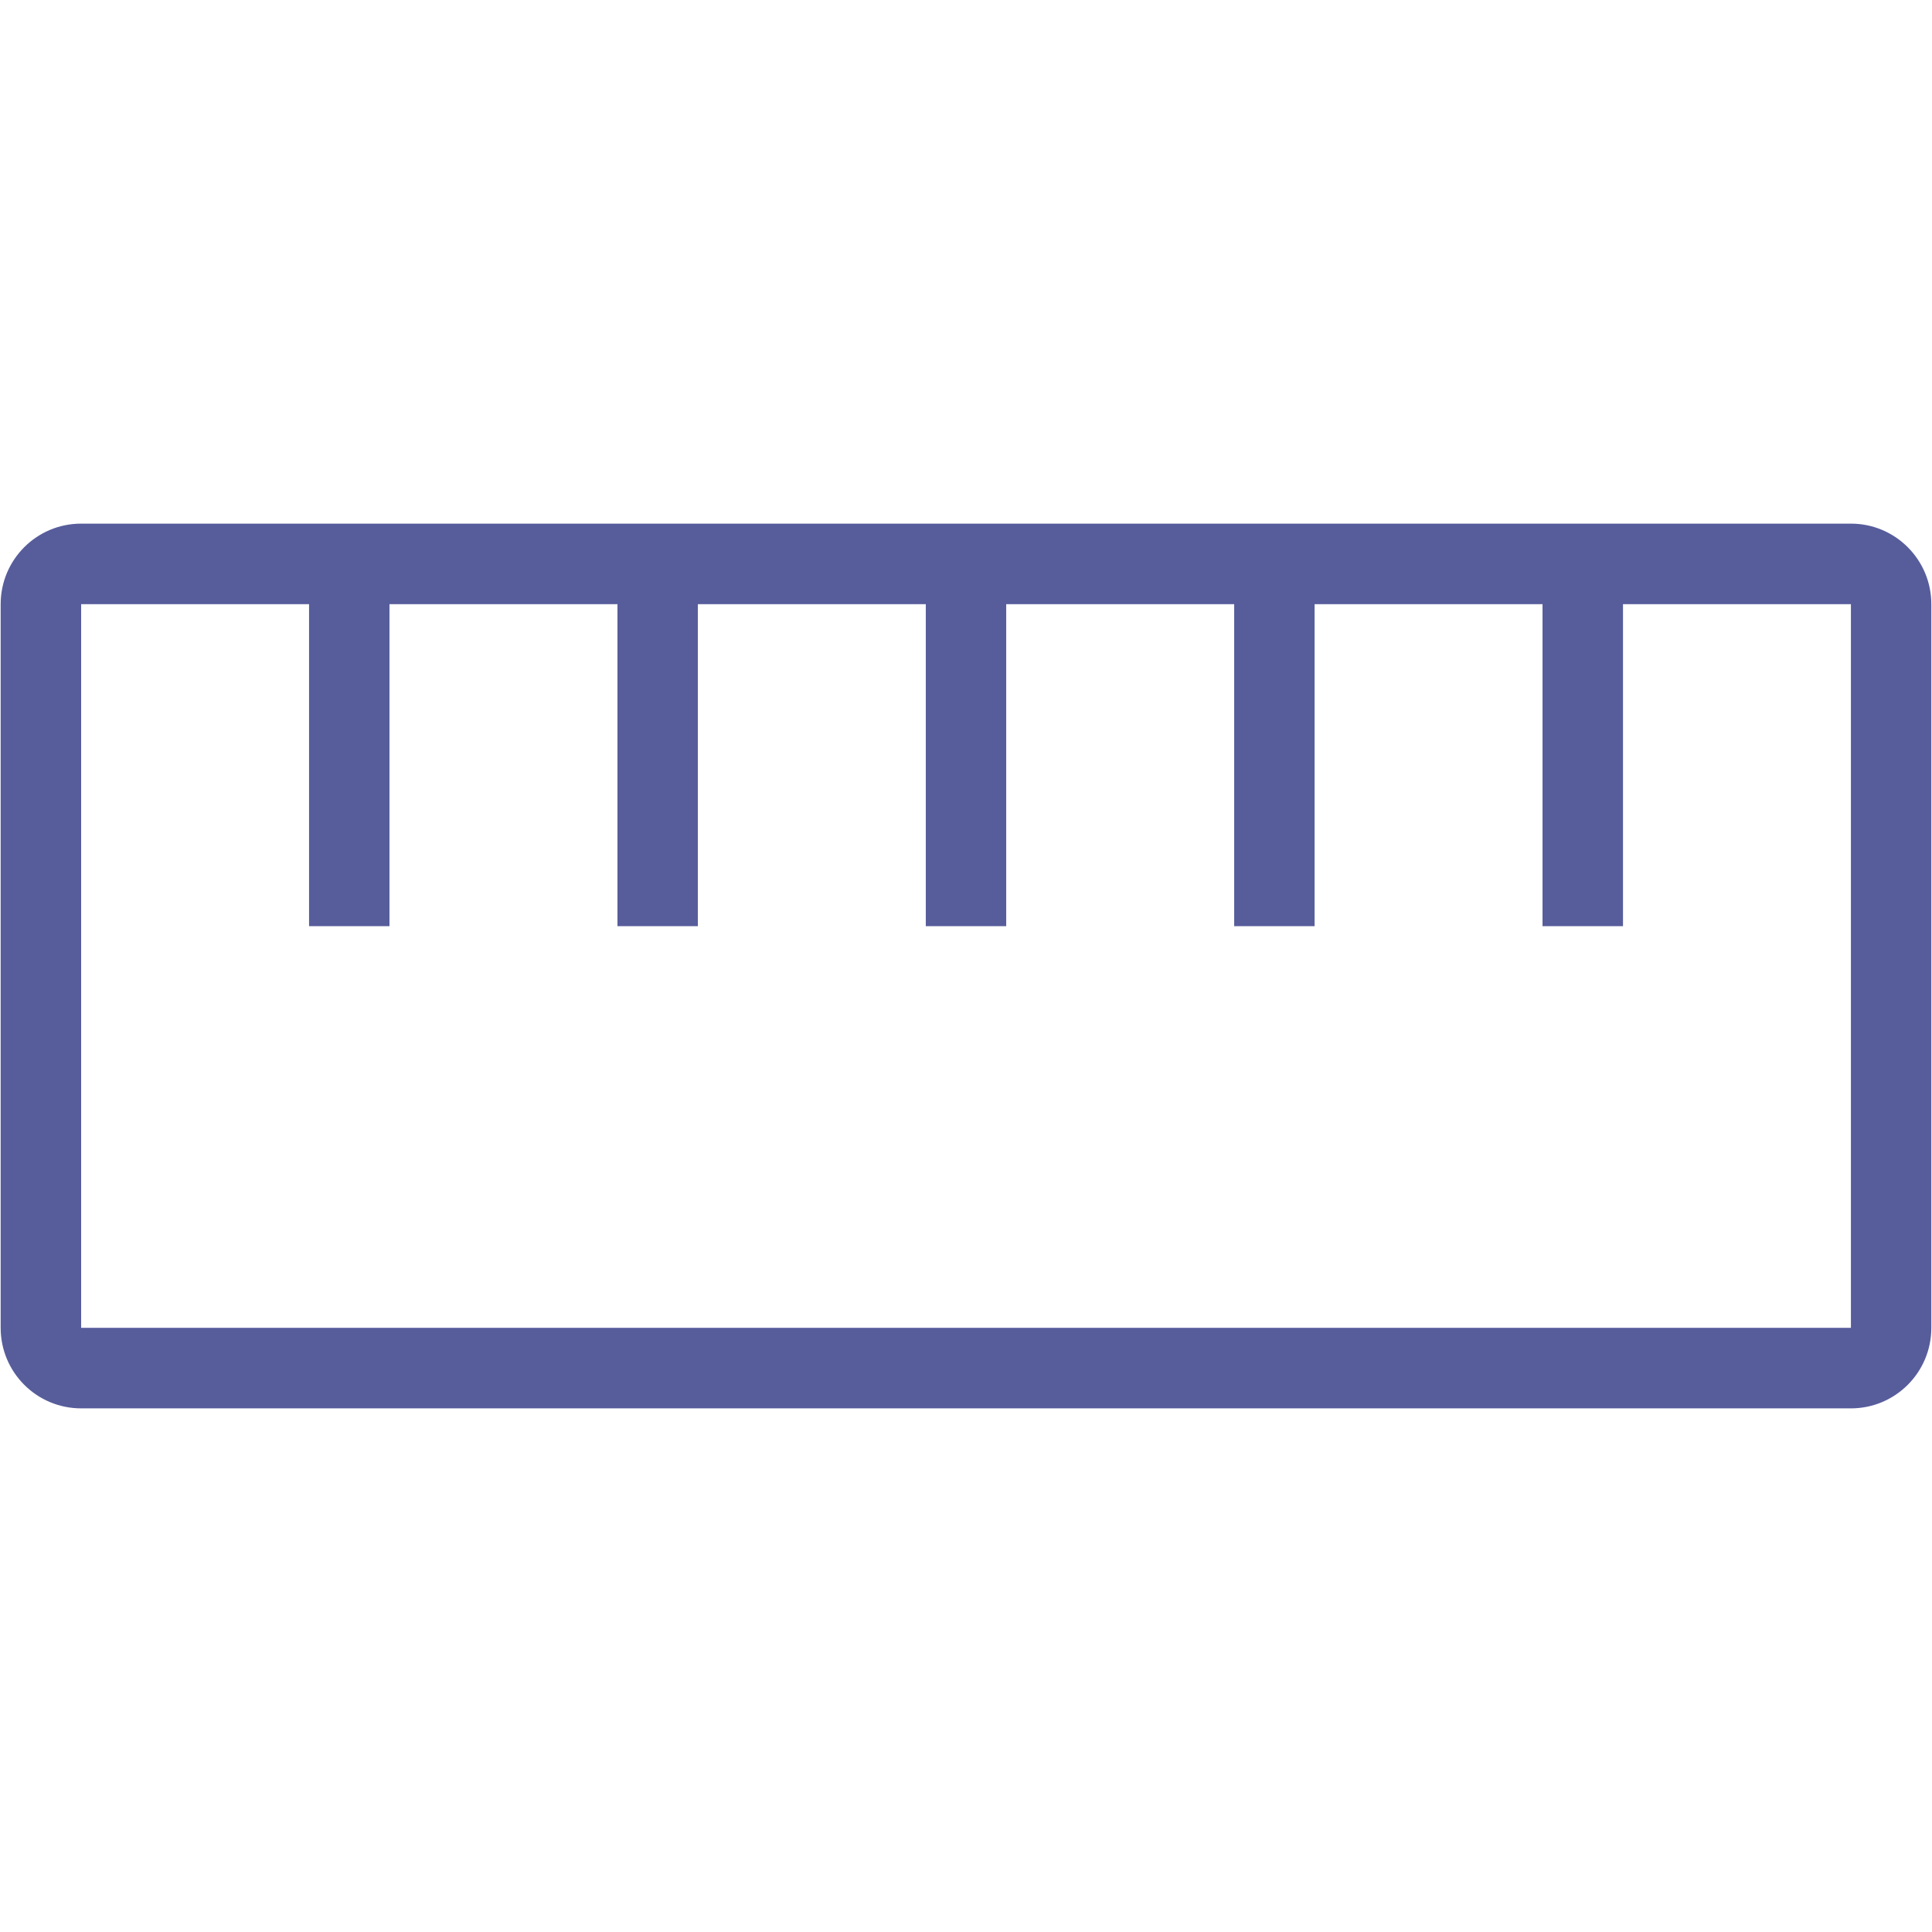 <svg xmlns="http://www.w3.org/2000/svg" width="32" height="32" viewBox="0 0 32 32" fill="none">
  <g clip-path="url(#clip0_4_20100)">
    <path d="M30.657 8.673H1.344C0.607 8.673 0.011 9.27 0.011 10.007V21.993C0.011 22.73 0.607 23.327 1.344 23.327H30.657C31.393 23.327 31.989 22.73 31.989 21.993V10.007C31.989 9.271 31.393 8.673 30.657 8.673ZM30.657 21.993H1.344V10.007H5.119V15.34H6.451V10.007H10.227V15.34H11.559V10.007H15.334V15.34H16.666V10.007H20.442V15.34H21.774V10.007H25.549V15.34H26.882V10.007H30.657V21.993Z" fill="#575D9B"/>
  </g>
  <defs>
    <clipPath id="clip0_4_20100">
      <rect width="31.978" height="32" fill="white" transform="translate(0.011)"/>
    </clipPath>
  </defs>
</svg>